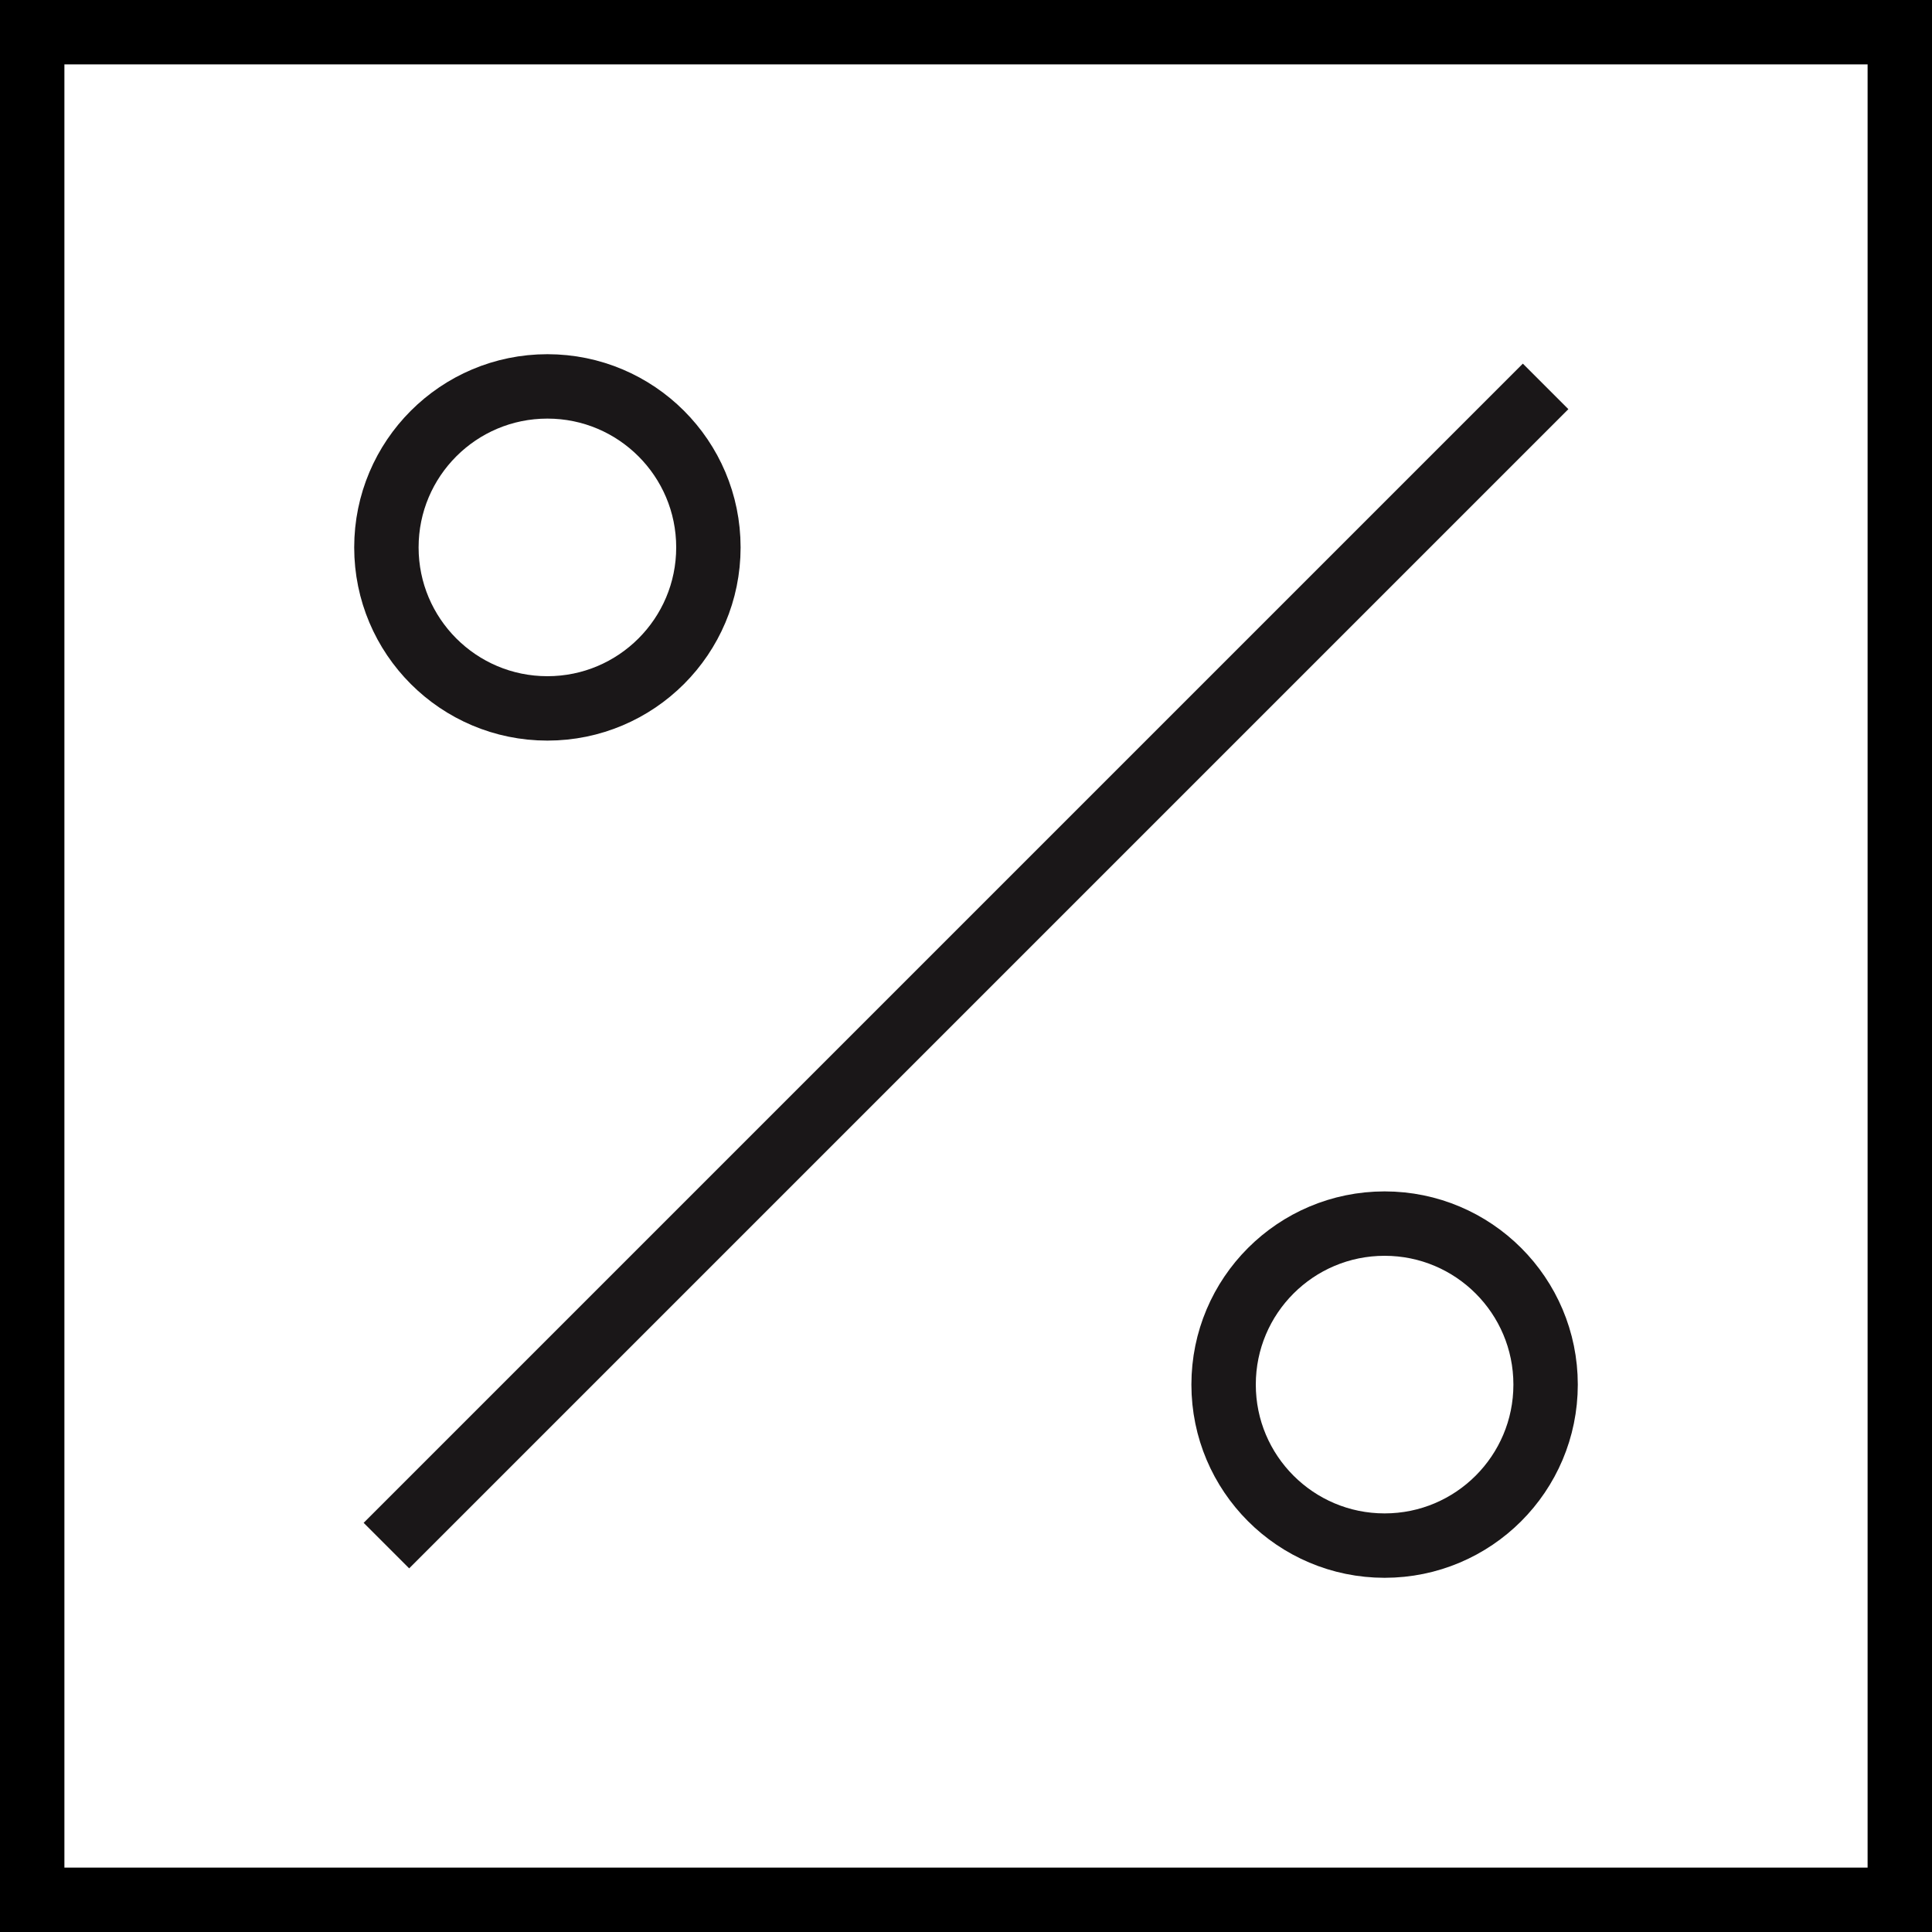 <?xml version="1.0" encoding="UTF-8" standalone="no"?>
<svg width="60px" height="60px" viewBox="0 0 60 60" version="1.1" xmlns="http://www.w3.org/2000/svg" xmlns:xlink="http://www.w3.org/1999/xlink" xmlns:sketch="http://www.bohemiancoding.com/sketch/ns">
    <!-- Generator: Sketch 3.2.2 (9983) - http://www.bohemiancoding.com/sketch -->
    <title>201 - Percent (Outline)</title>
    <desc>Created with Sketch.</desc>
    <defs></defs>
    <g id="Page-1" stroke="none" stroke-width="1" fill="none" fill-rule="evenodd" sketch:type="MSPage">
        <g id="Icons" sketch:type="MSArtboardGroup" transform="translate(-1200, -2397)" stroke-width="2">
            <g id="201---Percent-(Outline)" sketch:type="MSLayerGroup" transform="translate(1201, 2398)">
                <path d="M0,0 L58,0 L58,58 L0,58 L0,0 Z" id="Stroke-400" stroke="#000000" stroke-linecap="round" sketch:type="MSShapeGroup"></path>
                <path d="M11,47 L47,11" id="Stroke-422" stroke="#1A1718" sketch:type="MSShapeGroup"></path>
                <path d="M21,16 C21,18.761 18.761,21 16,21 C13.239,21 11,18.761 11,16 C11,13.239 13.239,11 16,11 C18.761,11 21,13.239 21,16 L21,16 Z" id="Stroke-424" stroke="#1A1718" sketch:type="MSShapeGroup"></path>
                <path d="M47,42 C47,44.761 44.761,47 42,47 C39.239,47 37,44.761 37,42 C37,39.238 39.239,37 42,37 C44.761,37 47,39.238 47,42 L47,42 Z" id="Stroke-426" stroke="#1A1718" sketch:type="MSShapeGroup"></path>
            </g>
        </g>
    </g>
</svg>